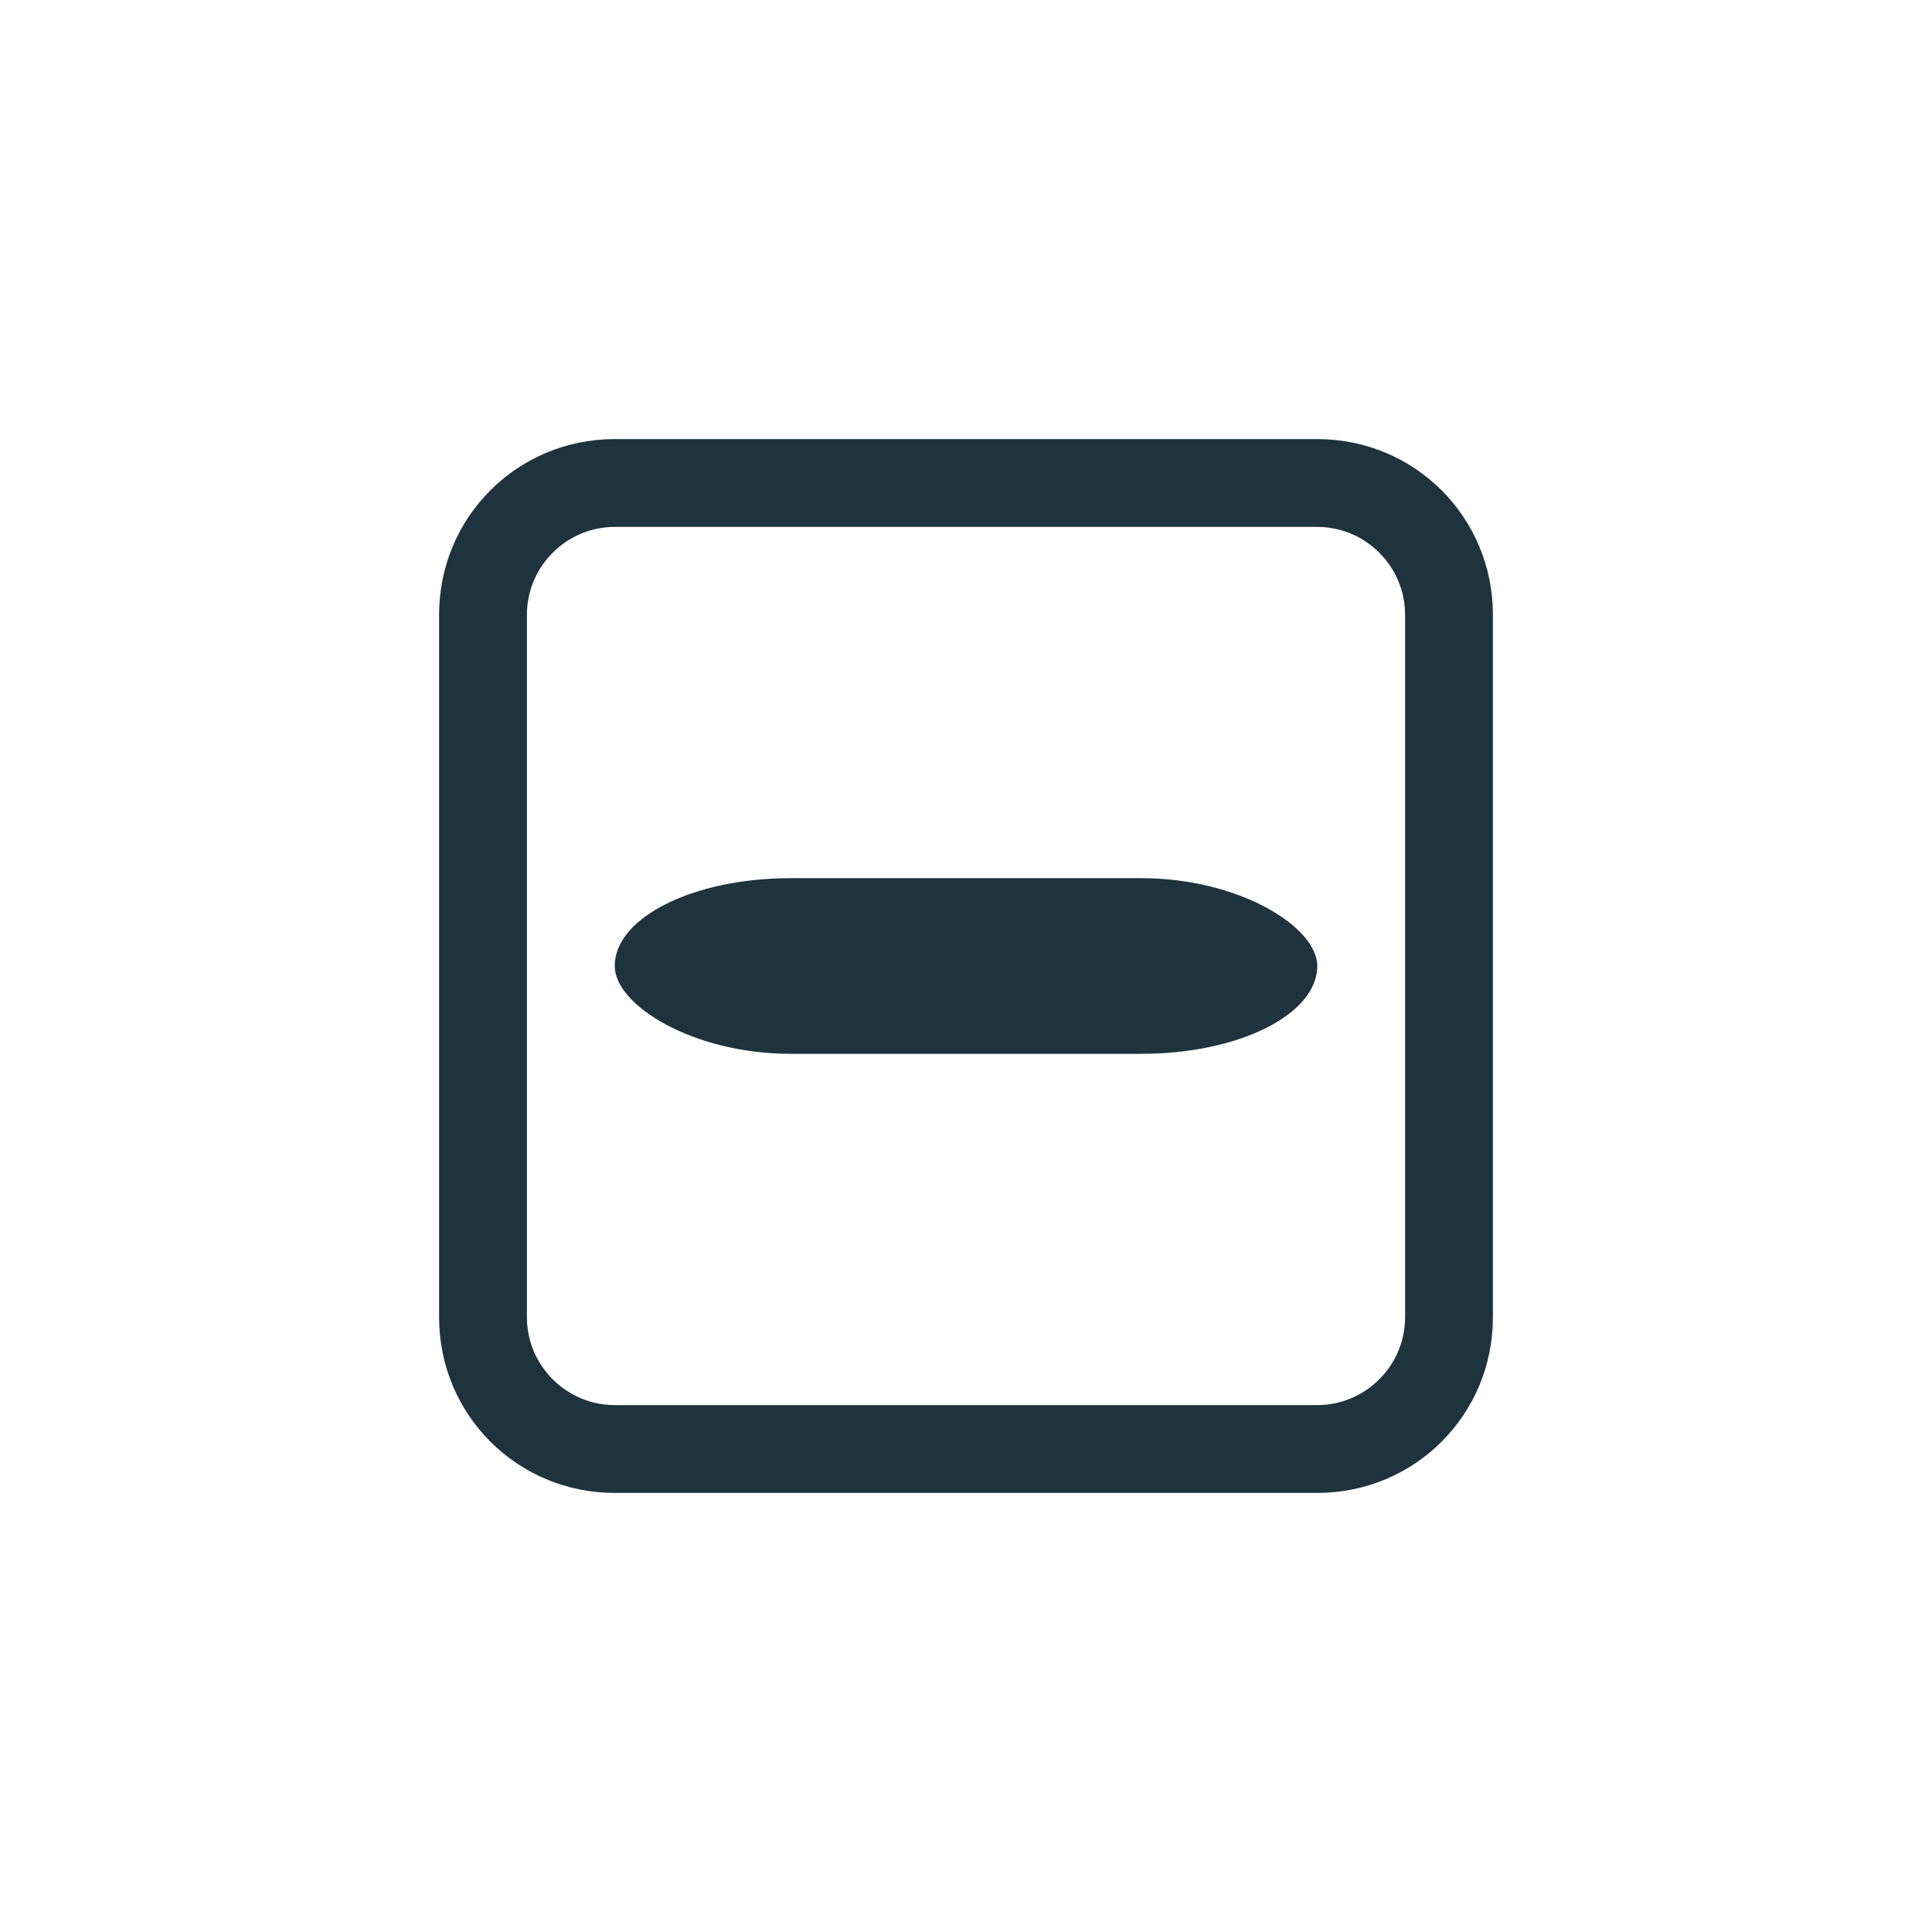 <?xml version="1.0" encoding="UTF-8" standalone="no"?>
<svg
   xmlns:dc="http://purl.org/dc/elements/1.1/"
   xmlns:cc="http://creativecommons.org/ns#"
   xmlns:rdf="http://www.w3.org/1999/02/22-rdf-syntax-ns#"
   xmlns:svg="http://www.w3.org/2000/svg"
   xmlns="http://www.w3.org/2000/svg"
   xmlns:sodipodi="http://sodipodi.sourceforge.net/DTD/sodipodi-0.dtd"
   xmlns:inkscape="http://www.inkscape.org/namespaces/inkscape"
   width="22"
   height="22"
   version="1.1"
   id="svg6"
   sodipodi:docname="checkbox-mixed-symbolic.svg"
   inkscape:version="0.92.4 5da689c313, 2019-01-14">
  <defs
     id="defs10" />
  <sodipodi:namedview
     pagecolor="#ffffff"
     bordercolor="#666666"
     borderopacity="1"
     objecttolerance="10"
     gridtolerance="10"
     guidetolerance="10"
     inkscape:pageopacity="0"
     inkscape:pageshadow="2"
     inkscape:window-width="769"
     inkscape:window-height="515"
     id="namedview8"
     showgrid="false"
     inkscape:zoom="10.727273"
     inkscape:cx="11"
     inkscape:cy="11"
     inkscape:window-x="0"
     inkscape:window-y="28"
     inkscape:window-maximized="0"
     inkscape:current-layer="g4491" />
  <g
     id="g4491"
     transform="translate(3,3)">
    <path
       id="path2"
       d="M 4,2 C 2.89,2 2,2.89 2,4 v 8 c 0,1.11 0.89,2 2,2 h 8 c 1.11,0 2,-0.89 2,-2 V 4 C 14,2.89 13.11,2 12,2 Z m 0,1 h 8 c 0.55,0 1,0.45 1,1 v 8 c 0,0.55 -0.45,1 -1,1 H 4 C 3.45,13 3,12.55 3,12 V 4 C 3,3.45 3.45,3 4,3 Z"
       style="fill:#1e333d;fill-opacity:1"
       inkscape:connector-curvature="0" />
    <rect
       id="rect4"
       ry="1"
       rx="2"
       y="7"
       x="4"
       height="2"
       width="8"
       style="fill:#1e333d;fill-opacity:1" />
  </g>
</svg>
